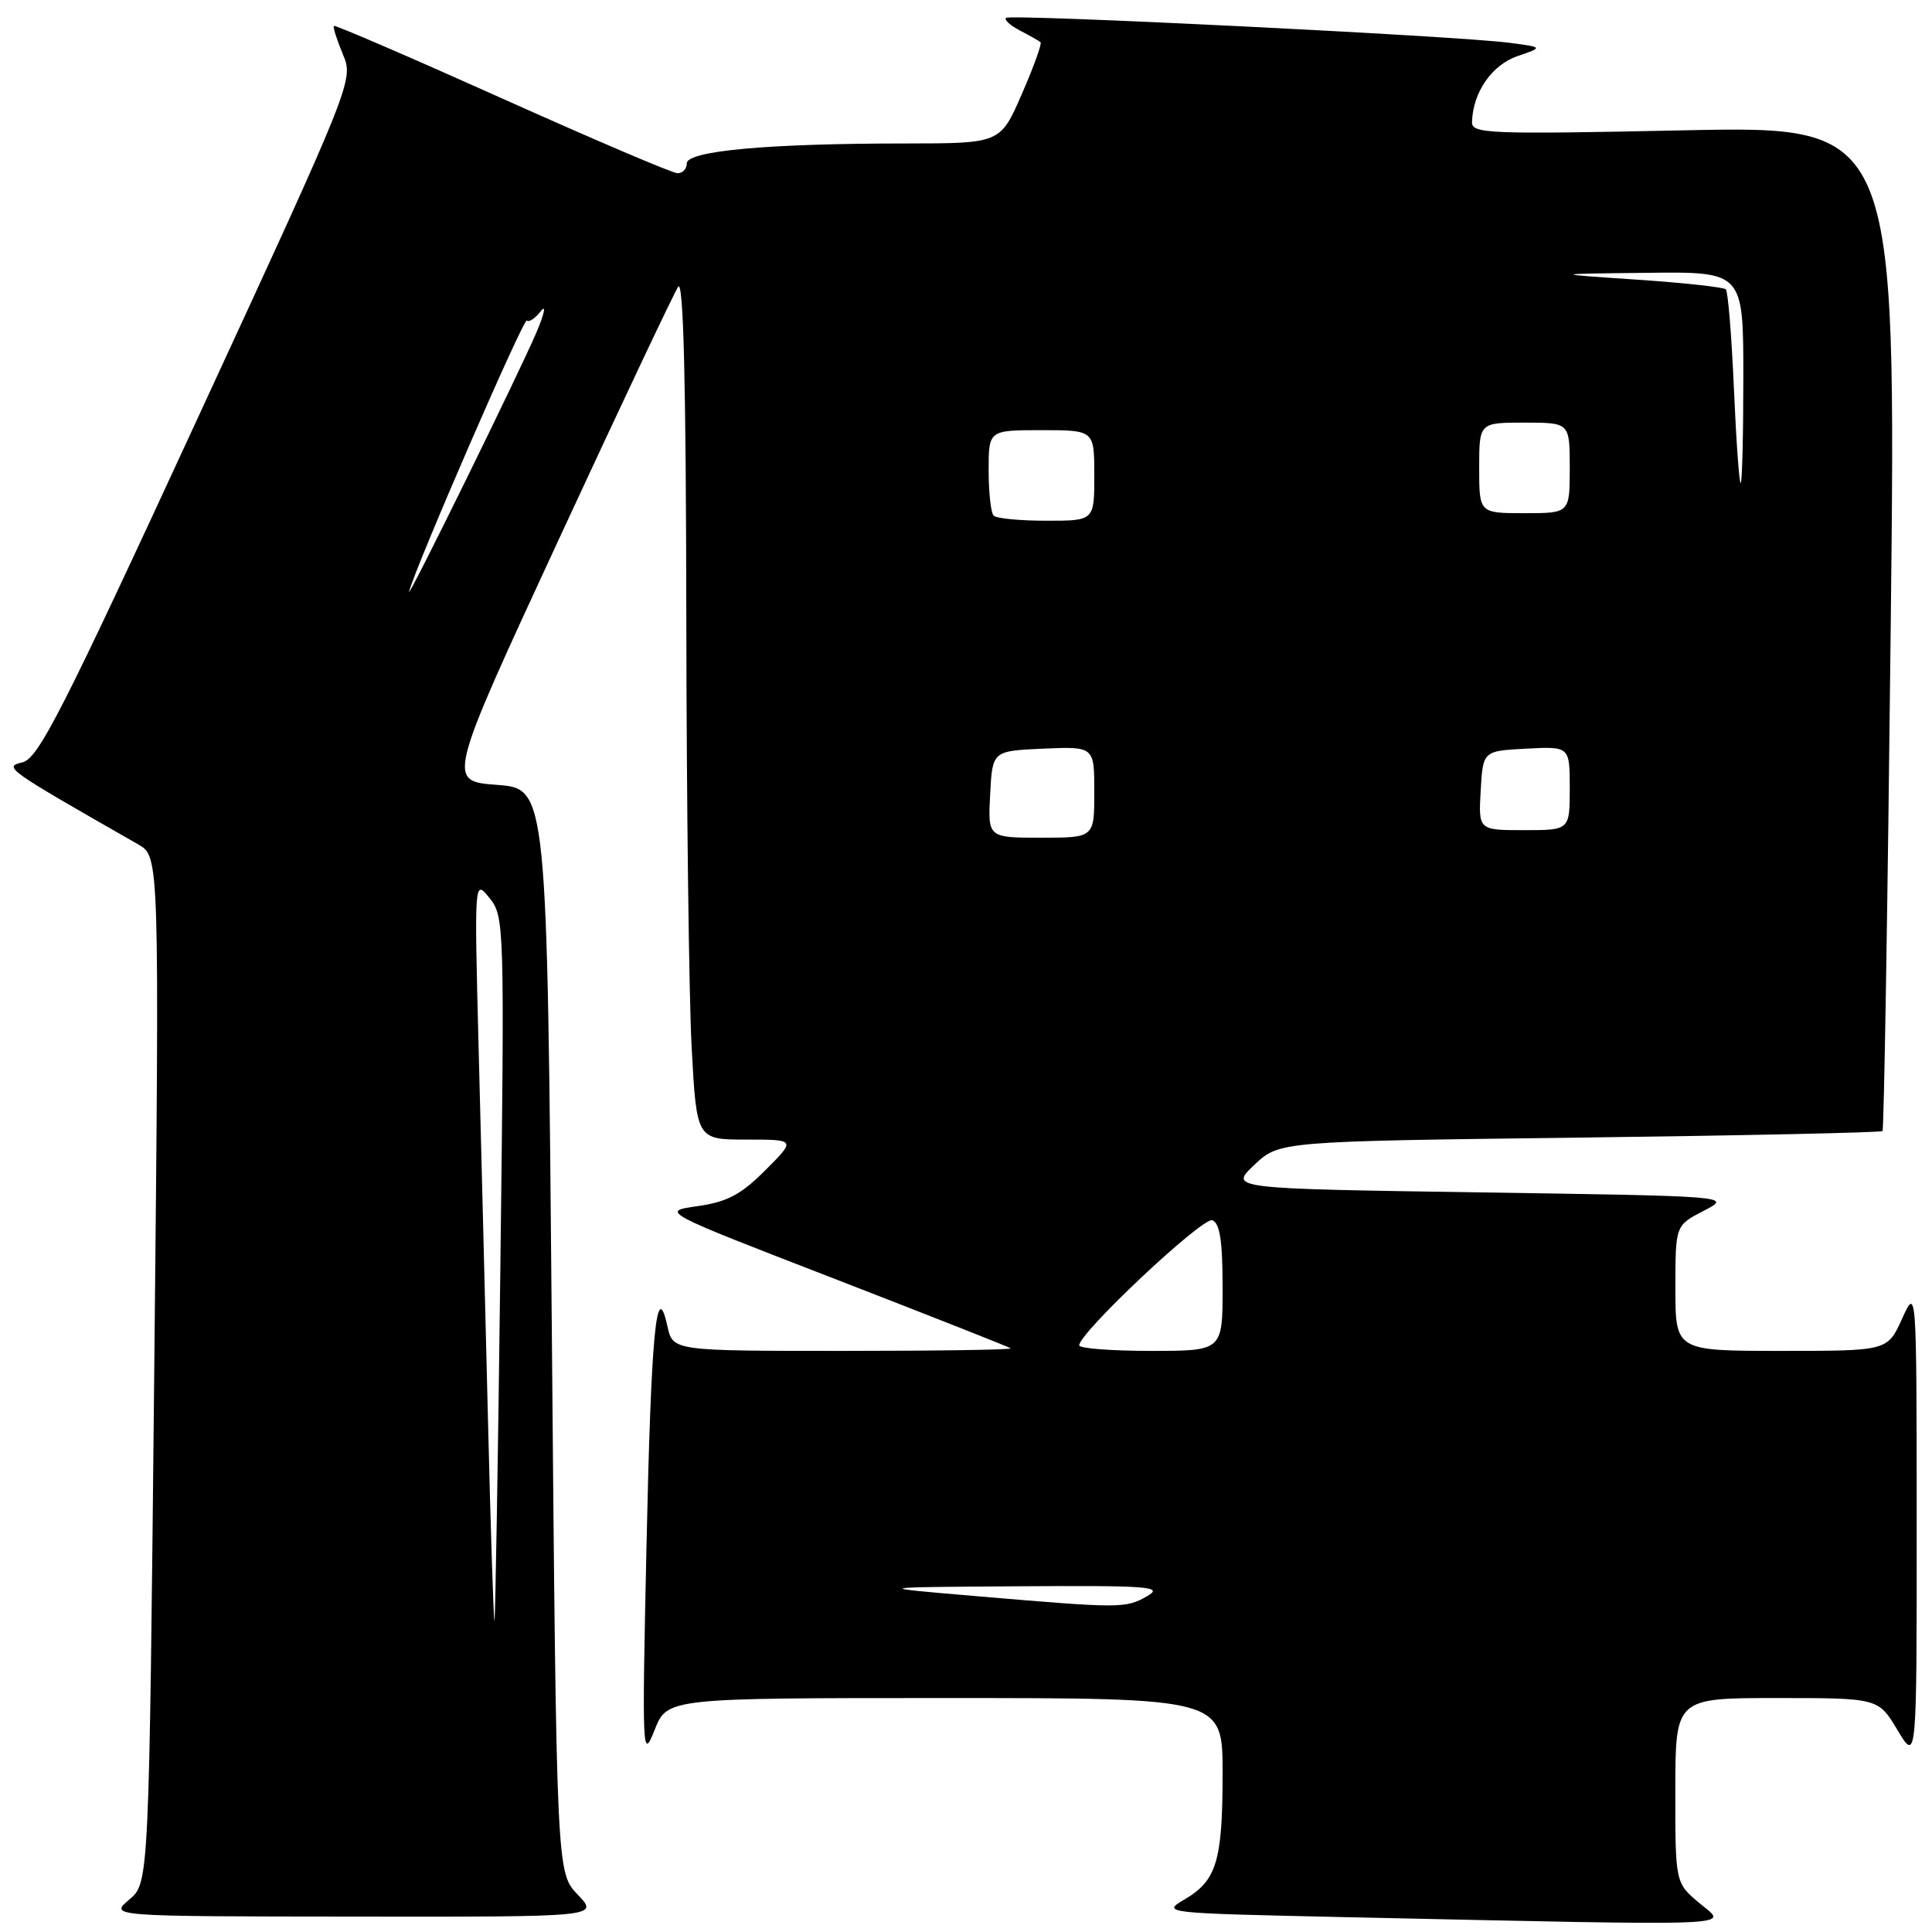 <?xml version="1.0" encoding="UTF-8" standalone="no"?>
<!DOCTYPE svg PUBLIC "-//W3C//DTD SVG 1.1//EN" "http://www.w3.org/Graphics/SVG/1.1/DTD/svg11.dtd" >
<svg xmlns="http://www.w3.org/2000/svg" xmlns:xlink="http://www.w3.org/1999/xlink" version="1.1" viewBox="0 0 256 256">
 <g >
 <path fill="currentColor"
d=" M 225.24 252.22 C 221.98 249.50 221.98 249.50 221.99 237.25 C 222.00 225.00 222.00 225.00 235.44 225.00 C 248.89 225.00 248.89 225.00 251.43 229.25 C 253.98 233.50 253.98 233.50 253.97 202.00 C 253.96 170.50 253.96 170.50 252.03 174.75 C 250.10 179.00 250.10 179.00 236.05 179.00 C 222.00 179.00 222.00 179.00 222.00 170.69 C 222.00 162.37 222.00 162.37 225.75 160.44 C 229.50 158.50 229.50 158.50 196.19 158.00 C 162.89 157.50 162.89 157.50 166.19 154.37 C 169.50 151.23 169.50 151.23 209.30 150.74 C 231.18 150.46 249.25 150.07 249.44 149.87 C 249.64 149.67 250.13 119.62 250.53 83.09 C 251.27 16.68 251.27 16.68 223.13 17.27 C 197.23 17.81 195.00 17.72 195.05 16.18 C 195.15 12.27 197.66 8.62 201.04 7.45 C 204.50 6.26 204.50 6.26 200.00 5.67 C 193.14 4.76 133.84 1.83 133.30 2.37 C 133.04 2.63 133.88 3.39 135.16 4.05 C 136.45 4.72 137.67 5.42 137.88 5.60 C 138.08 5.77 136.97 8.86 135.40 12.46 C 132.55 19.00 132.55 19.00 120.03 19.01 C 101.76 19.01 91.00 19.99 91.00 21.65 C 91.00 22.39 90.44 22.98 89.75 22.95 C 89.06 22.93 78.60 18.46 66.50 13.03 C 54.40 7.60 44.39 3.28 44.24 3.43 C 44.09 3.57 44.63 5.25 45.42 7.16 C 46.87 10.63 46.87 10.63 26.14 55.53 C 8.18 94.44 5.08 100.51 2.96 101.02 C 0.42 101.62 0.76 101.86 18.32 111.89 C 21.13 113.50 21.13 113.50 20.44 181.50 C 19.75 249.50 19.75 249.50 17.12 251.71 C 14.50 253.93 14.50 253.93 46.94 253.96 C 79.37 254.00 79.37 254.00 76.56 251.06 C 73.74 248.12 73.74 248.12 73.12 176.31 C 72.50 104.50 72.50 104.50 65.86 104.00 C 59.22 103.50 59.22 103.50 74.03 71.50 C 82.18 53.90 89.30 38.83 89.86 38.00 C 90.56 36.97 90.90 50.61 90.94 81.59 C 90.97 106.39 91.29 132.16 91.65 138.84 C 92.31 151.00 92.31 151.00 98.89 151.00 C 105.47 151.00 105.47 151.00 101.41 155.06 C 98.18 158.30 96.36 159.26 92.43 159.82 C 87.51 160.52 87.51 160.52 110.51 169.42 C 123.15 174.32 133.69 178.48 133.92 178.66 C 134.15 178.85 124.17 179.00 111.75 179.00 C 89.16 179.00 89.16 179.00 88.44 175.75 C 86.98 169.09 86.27 176.54 85.66 205.00 C 85.07 232.39 85.11 233.34 86.73 229.25 C 88.41 225.00 88.41 225.00 125.21 225.00 C 162.00 225.00 162.00 225.00 162.00 234.93 C 162.00 246.56 161.22 249.17 157.00 251.66 C 153.89 253.49 154.00 253.50 178.19 254.03 C 232.01 255.19 228.94 255.31 225.24 252.22 Z  M 64.65 187.76 C 64.28 172.77 63.73 150.60 63.41 138.50 C 62.85 116.50 62.85 116.50 64.86 118.99 C 66.83 121.44 66.86 122.42 66.30 167.99 C 65.99 193.57 65.63 214.62 65.52 214.76 C 65.41 214.90 65.01 202.75 64.65 187.76 Z  M 129.50 211.51 C 115.50 210.32 115.50 210.32 135.00 210.19 C 152.37 210.08 154.23 210.23 152.00 211.50 C 149.15 213.13 148.53 213.13 129.50 211.51 Z  M 143.00 178.27 C 143.00 176.59 159.37 161.21 160.64 161.69 C 161.64 162.07 162.00 164.46 162.00 170.61 C 162.00 179.00 162.00 179.00 152.50 179.00 C 147.28 179.00 143.00 178.67 143.00 178.27 Z  M 131.20 105.25 C 131.50 99.50 131.50 99.50 138.25 99.20 C 145.00 98.91 145.00 98.91 145.00 104.95 C 145.00 111.00 145.00 111.00 137.95 111.00 C 130.90 111.00 130.90 111.00 131.20 105.25 Z  M 196.20 104.75 C 196.50 99.50 196.50 99.50 202.25 99.20 C 208.00 98.90 208.00 98.90 208.00 104.45 C 208.00 110.00 208.00 110.00 201.95 110.00 C 195.90 110.00 195.90 110.00 196.20 104.75 Z  M 54.20 78.39 C 55.18 74.79 69.40 42.06 69.81 42.47 C 70.08 42.75 70.91 42.19 71.66 41.23 C 72.40 40.28 72.15 41.52 71.10 44.00 C 68.86 49.29 53.76 80.01 54.20 78.39 Z  M 131.67 68.33 C 131.30 67.97 131.00 65.27 131.00 62.33 C 131.00 57.00 131.00 57.00 138.00 57.00 C 145.00 57.00 145.00 57.00 145.00 63.00 C 145.00 69.00 145.00 69.00 138.67 69.00 C 135.18 69.00 132.03 68.70 131.67 68.33 Z  M 196.00 62.00 C 196.00 56.00 196.00 56.00 202.00 56.00 C 208.00 56.00 208.00 56.00 208.00 62.00 C 208.00 68.00 208.00 68.00 202.00 68.00 C 196.00 68.00 196.00 68.00 196.00 62.00 Z  M 229.75 51.44 C 229.45 44.53 228.97 38.63 228.68 38.34 C 228.39 38.05 223.05 37.47 216.82 37.05 C 205.50 36.29 205.50 36.29 218.25 36.15 C 231.00 36.00 231.00 36.00 231.00 50.00 C 231.00 57.70 230.84 64.00 230.65 64.00 C 230.45 64.00 230.05 58.35 229.75 51.44 Z "/>
</g>
</svg>